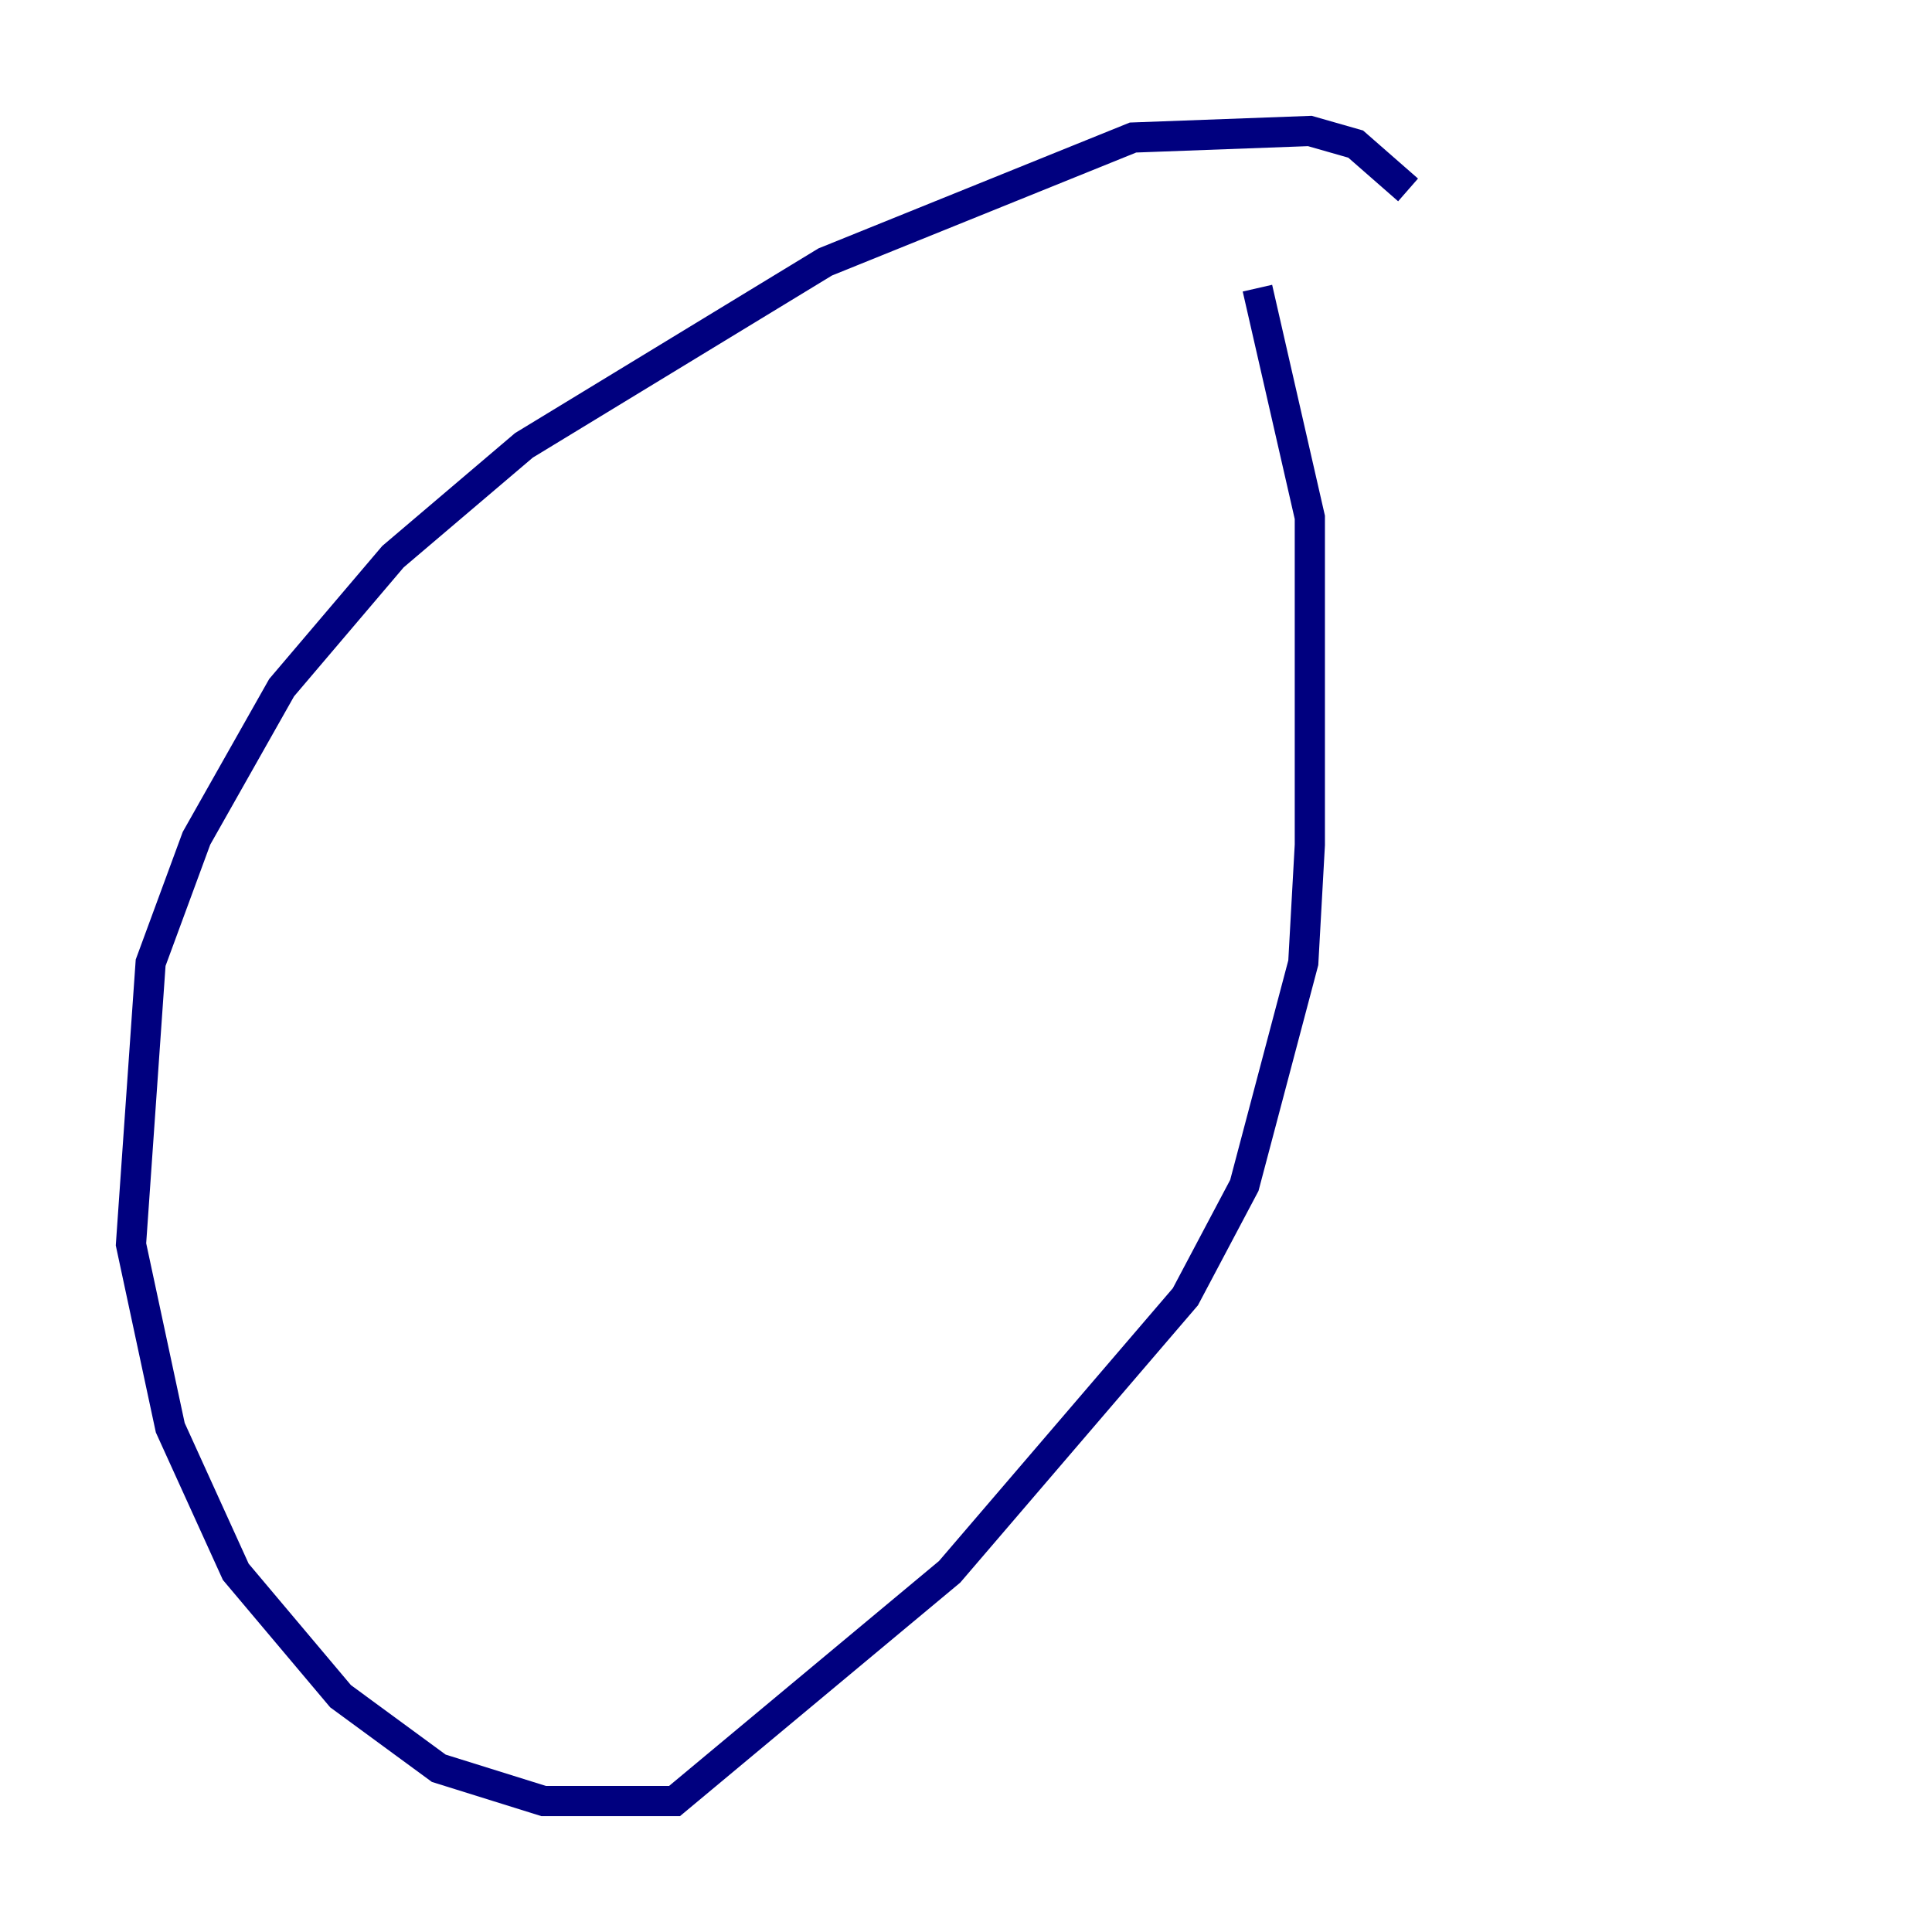 <?xml version="1.0" encoding="utf-8" ?>
<svg baseProfile="tiny" height="128" version="1.2" viewBox="0,0,128,128" width="128" xmlns="http://www.w3.org/2000/svg" xmlns:ev="http://www.w3.org/2001/xml-events" xmlns:xlink="http://www.w3.org/1999/xlink"><defs /><polyline fill="none" points="93.288,12.583 89.817,9.546 86.78,8.678 75.064,9.112 54.671,17.356 34.712,29.505 26.034,36.881 18.658,45.559 13.017,55.539 9.98,63.783 8.678,82.441 11.281,94.59 15.62,104.136 22.563,112.38 29.071,117.153 36.014,119.322 44.691,119.322 62.915,104.136 78.536,85.912 82.441,78.536 86.346,63.783 86.78,55.973 86.78,34.278 83.308,19.091" stroke="#00007f" stroke-width="2" /></svg>